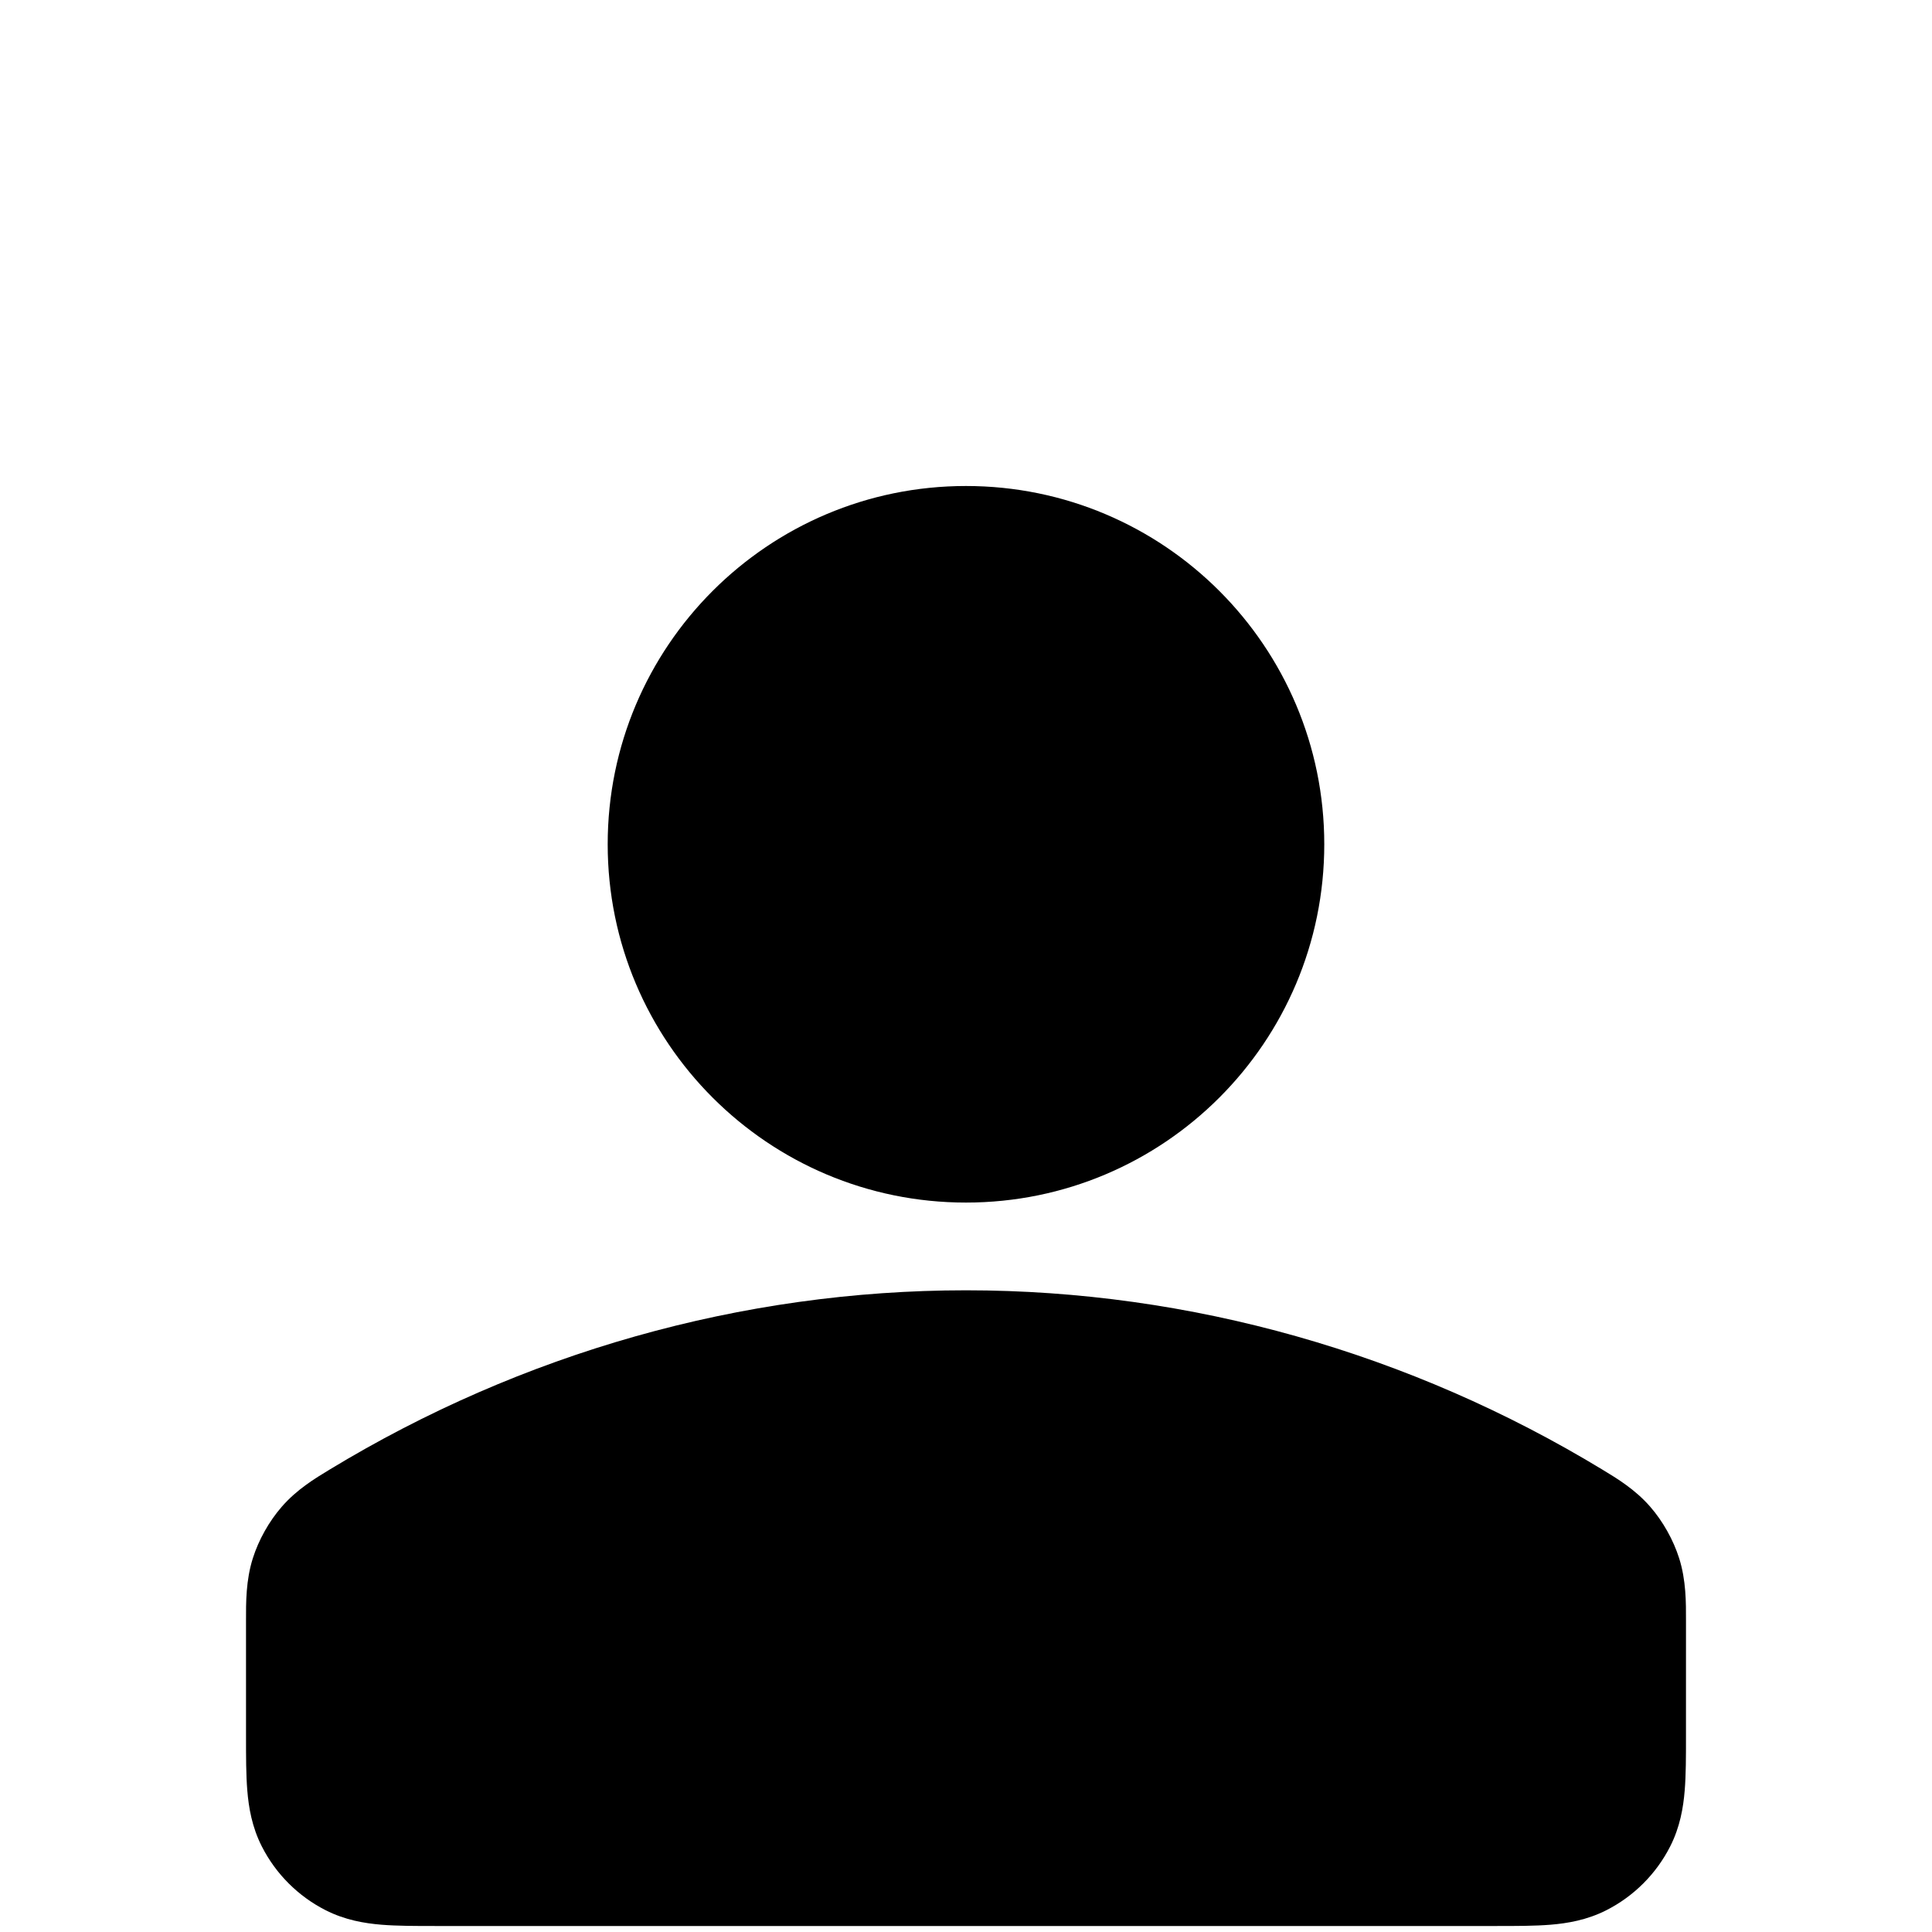 <svg  viewBox="0 0 161 161" fill="currentColor" xmlns="http://www.w3.org/2000/svg">
<path fill-rule="evenodd" clip-rule="evenodd" d="M50.641 70.357C50.641 53.867 64.009 40.5 80.499 40.5C96.988 40.5 110.356 53.867 110.356 70.357C110.356 86.847 96.988 100.214 80.499 100.214C64.009 100.214 50.641 86.847 50.641 70.357ZM80.499 107.525C99.215 107.525 117.554 112.77 133.536 122.47C134.77 123.217 136.264 124.122 137.517 125.56C138.576 126.776 139.444 128.322 139.931 129.859C140.509 131.682 140.504 133.535 140.499 135.085L140.498 144.733C140.499 146.356 140.499 147.901 140.392 149.203C140.276 150.623 140.006 152.251 139.177 153.878C138.014 156.16 136.159 158.015 133.877 159.178C132.249 160.007 130.621 160.278 129.201 160.394C127.9 160.5 126.355 160.5 124.731 160.5H36.269C34.645 160.5 33.1 160.5 31.799 160.394C30.379 160.278 28.751 160.007 27.123 159.178C24.841 158.015 22.986 156.16 21.823 153.878C20.994 152.251 20.724 150.623 20.608 149.203C20.501 147.901 20.501 146.356 20.502 144.733L20.501 135.084C20.496 133.534 20.491 131.68 21.069 129.858C21.556 128.321 22.424 126.775 23.483 125.559C24.736 124.12 26.23 123.216 27.464 122.468C43.446 112.769 61.784 107.525 80.499 107.525Z" fill="currentColor"/>
</svg>
